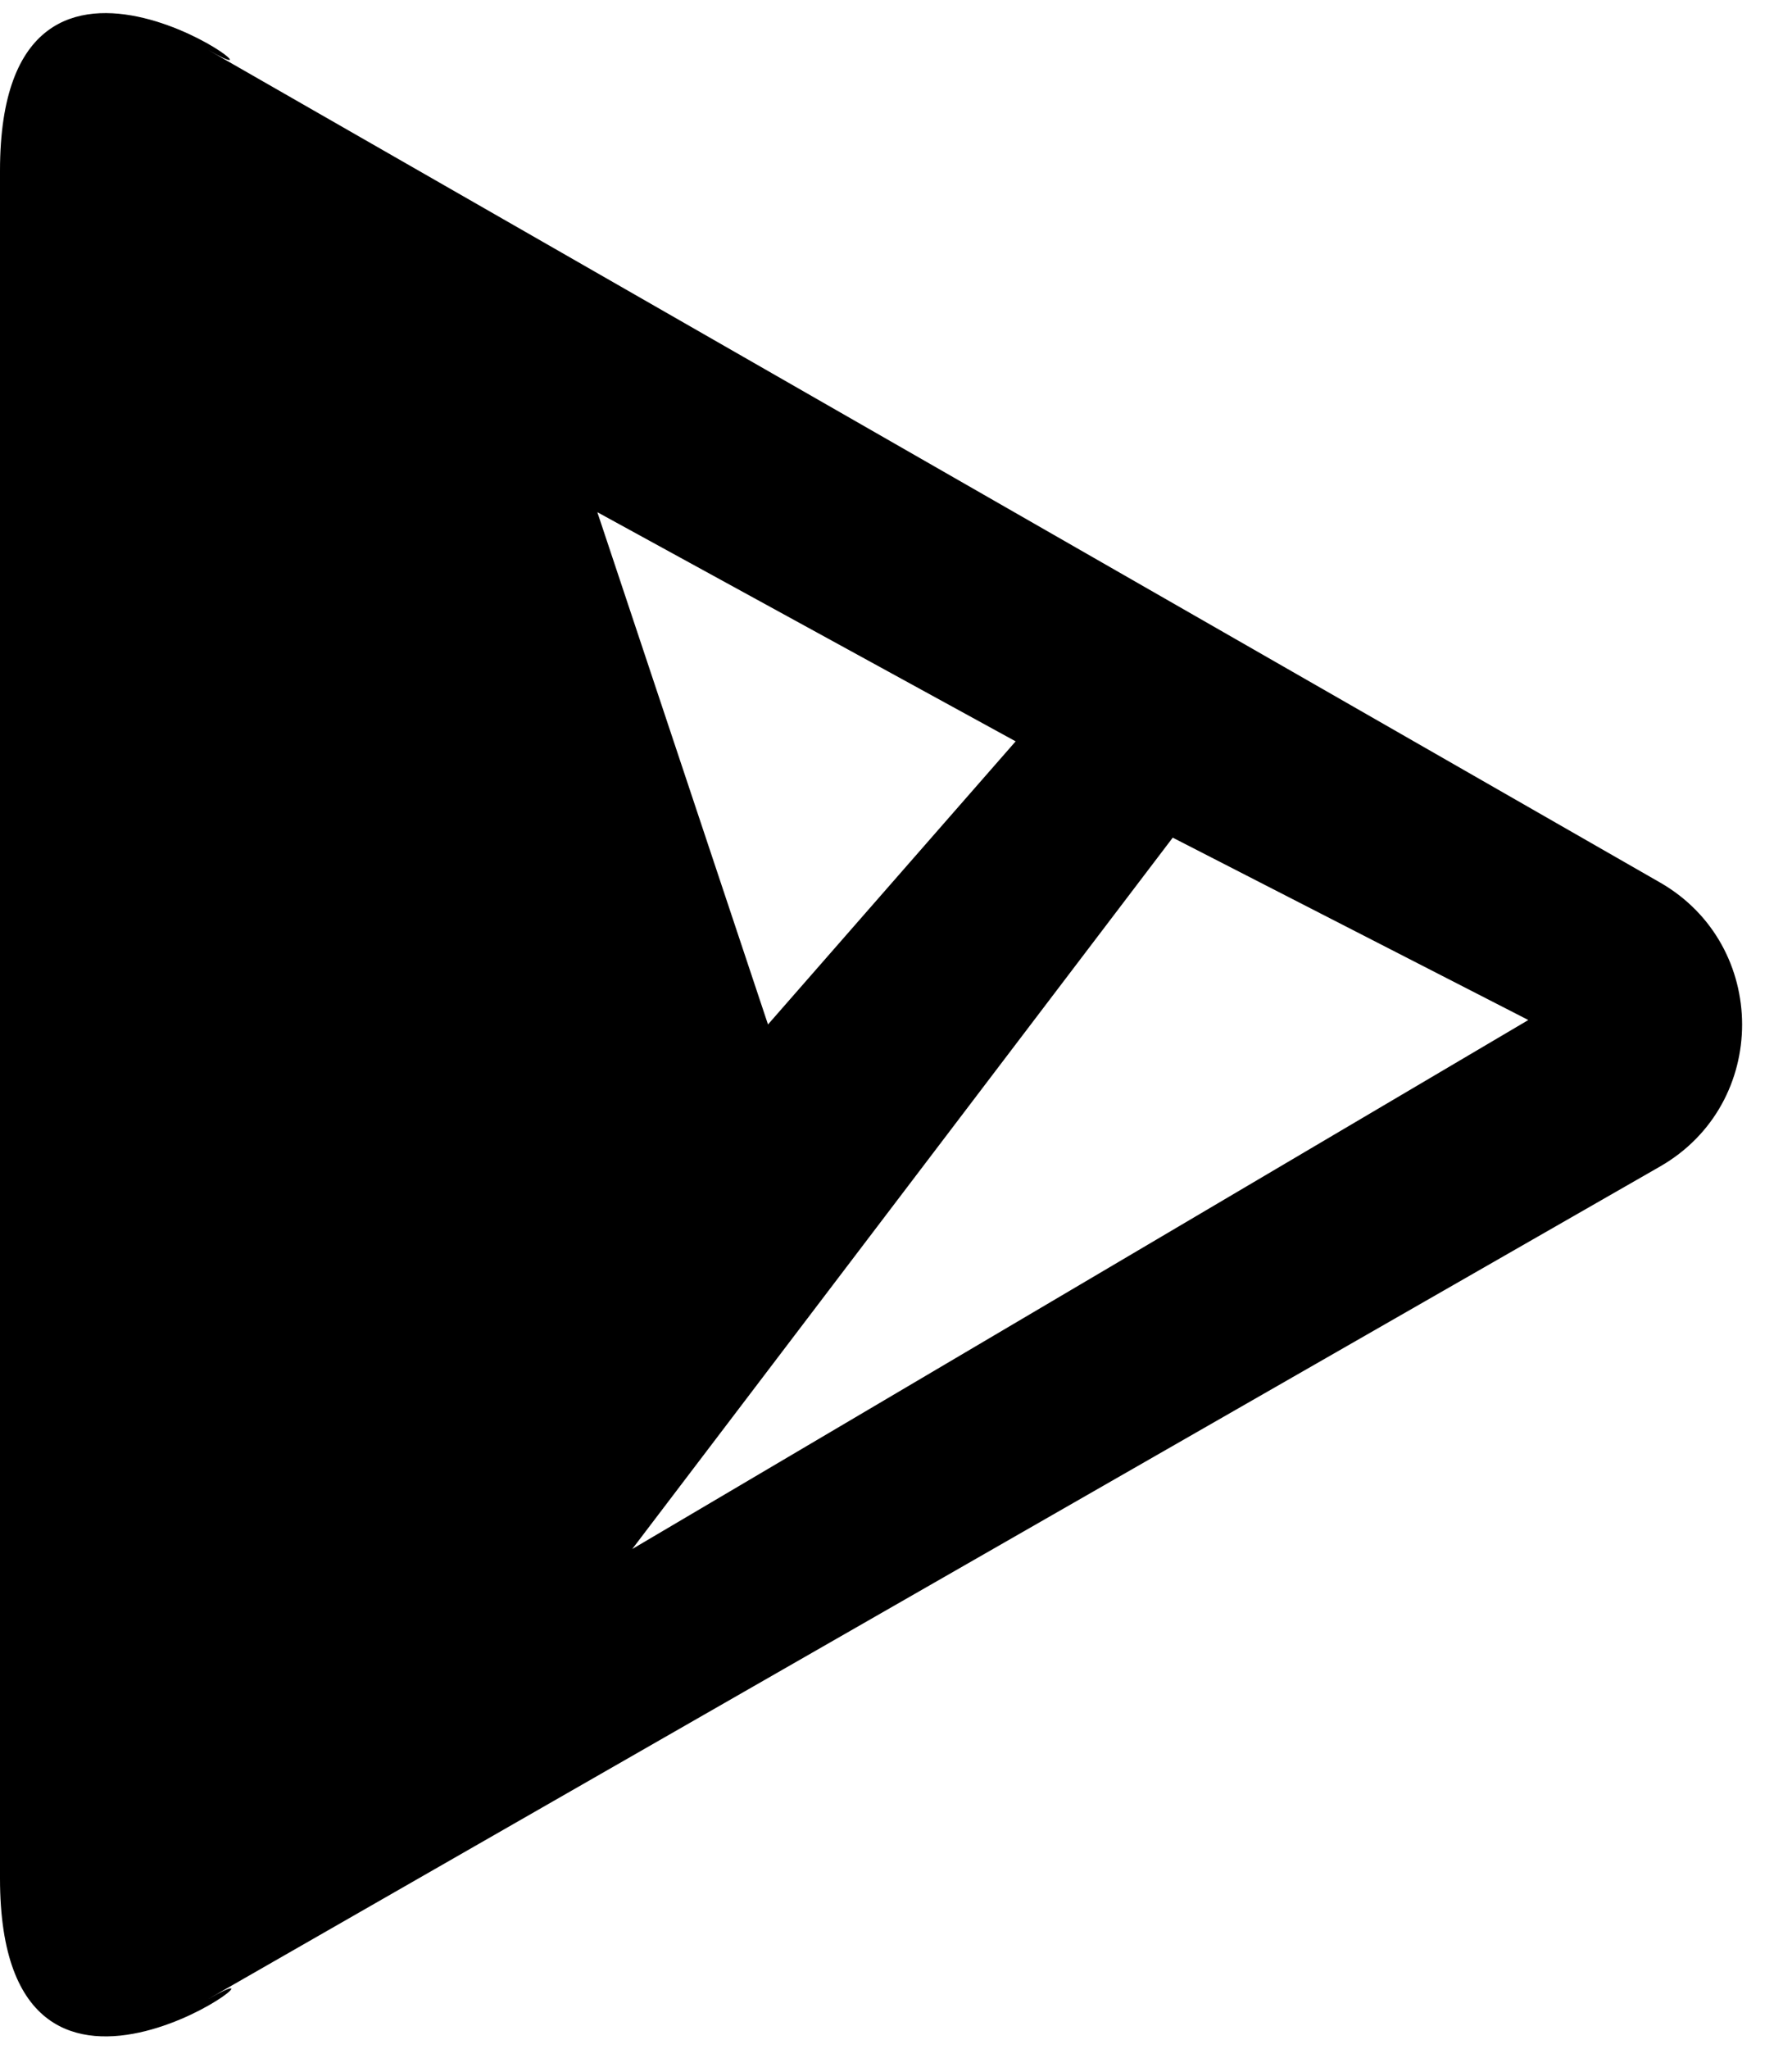 <svg xmlns="http://www.w3.org/2000/svg" width="21" height="24"><path fill-rule="evenodd" d="M19.453 10.336 2.441.586C3.674 1.293 0-1.593 0 2v20c0 3.626 3.727.675 2.441 1.413l17.012-9.75c1.286-.737 1.28-2.593 0-3.327ZM9 11.999l-2-6 4.902 2.684L9 11.999Zm-1.591 6.144 6.334-8.332 4.167 2.136-10.501 6.196Z"/></svg>